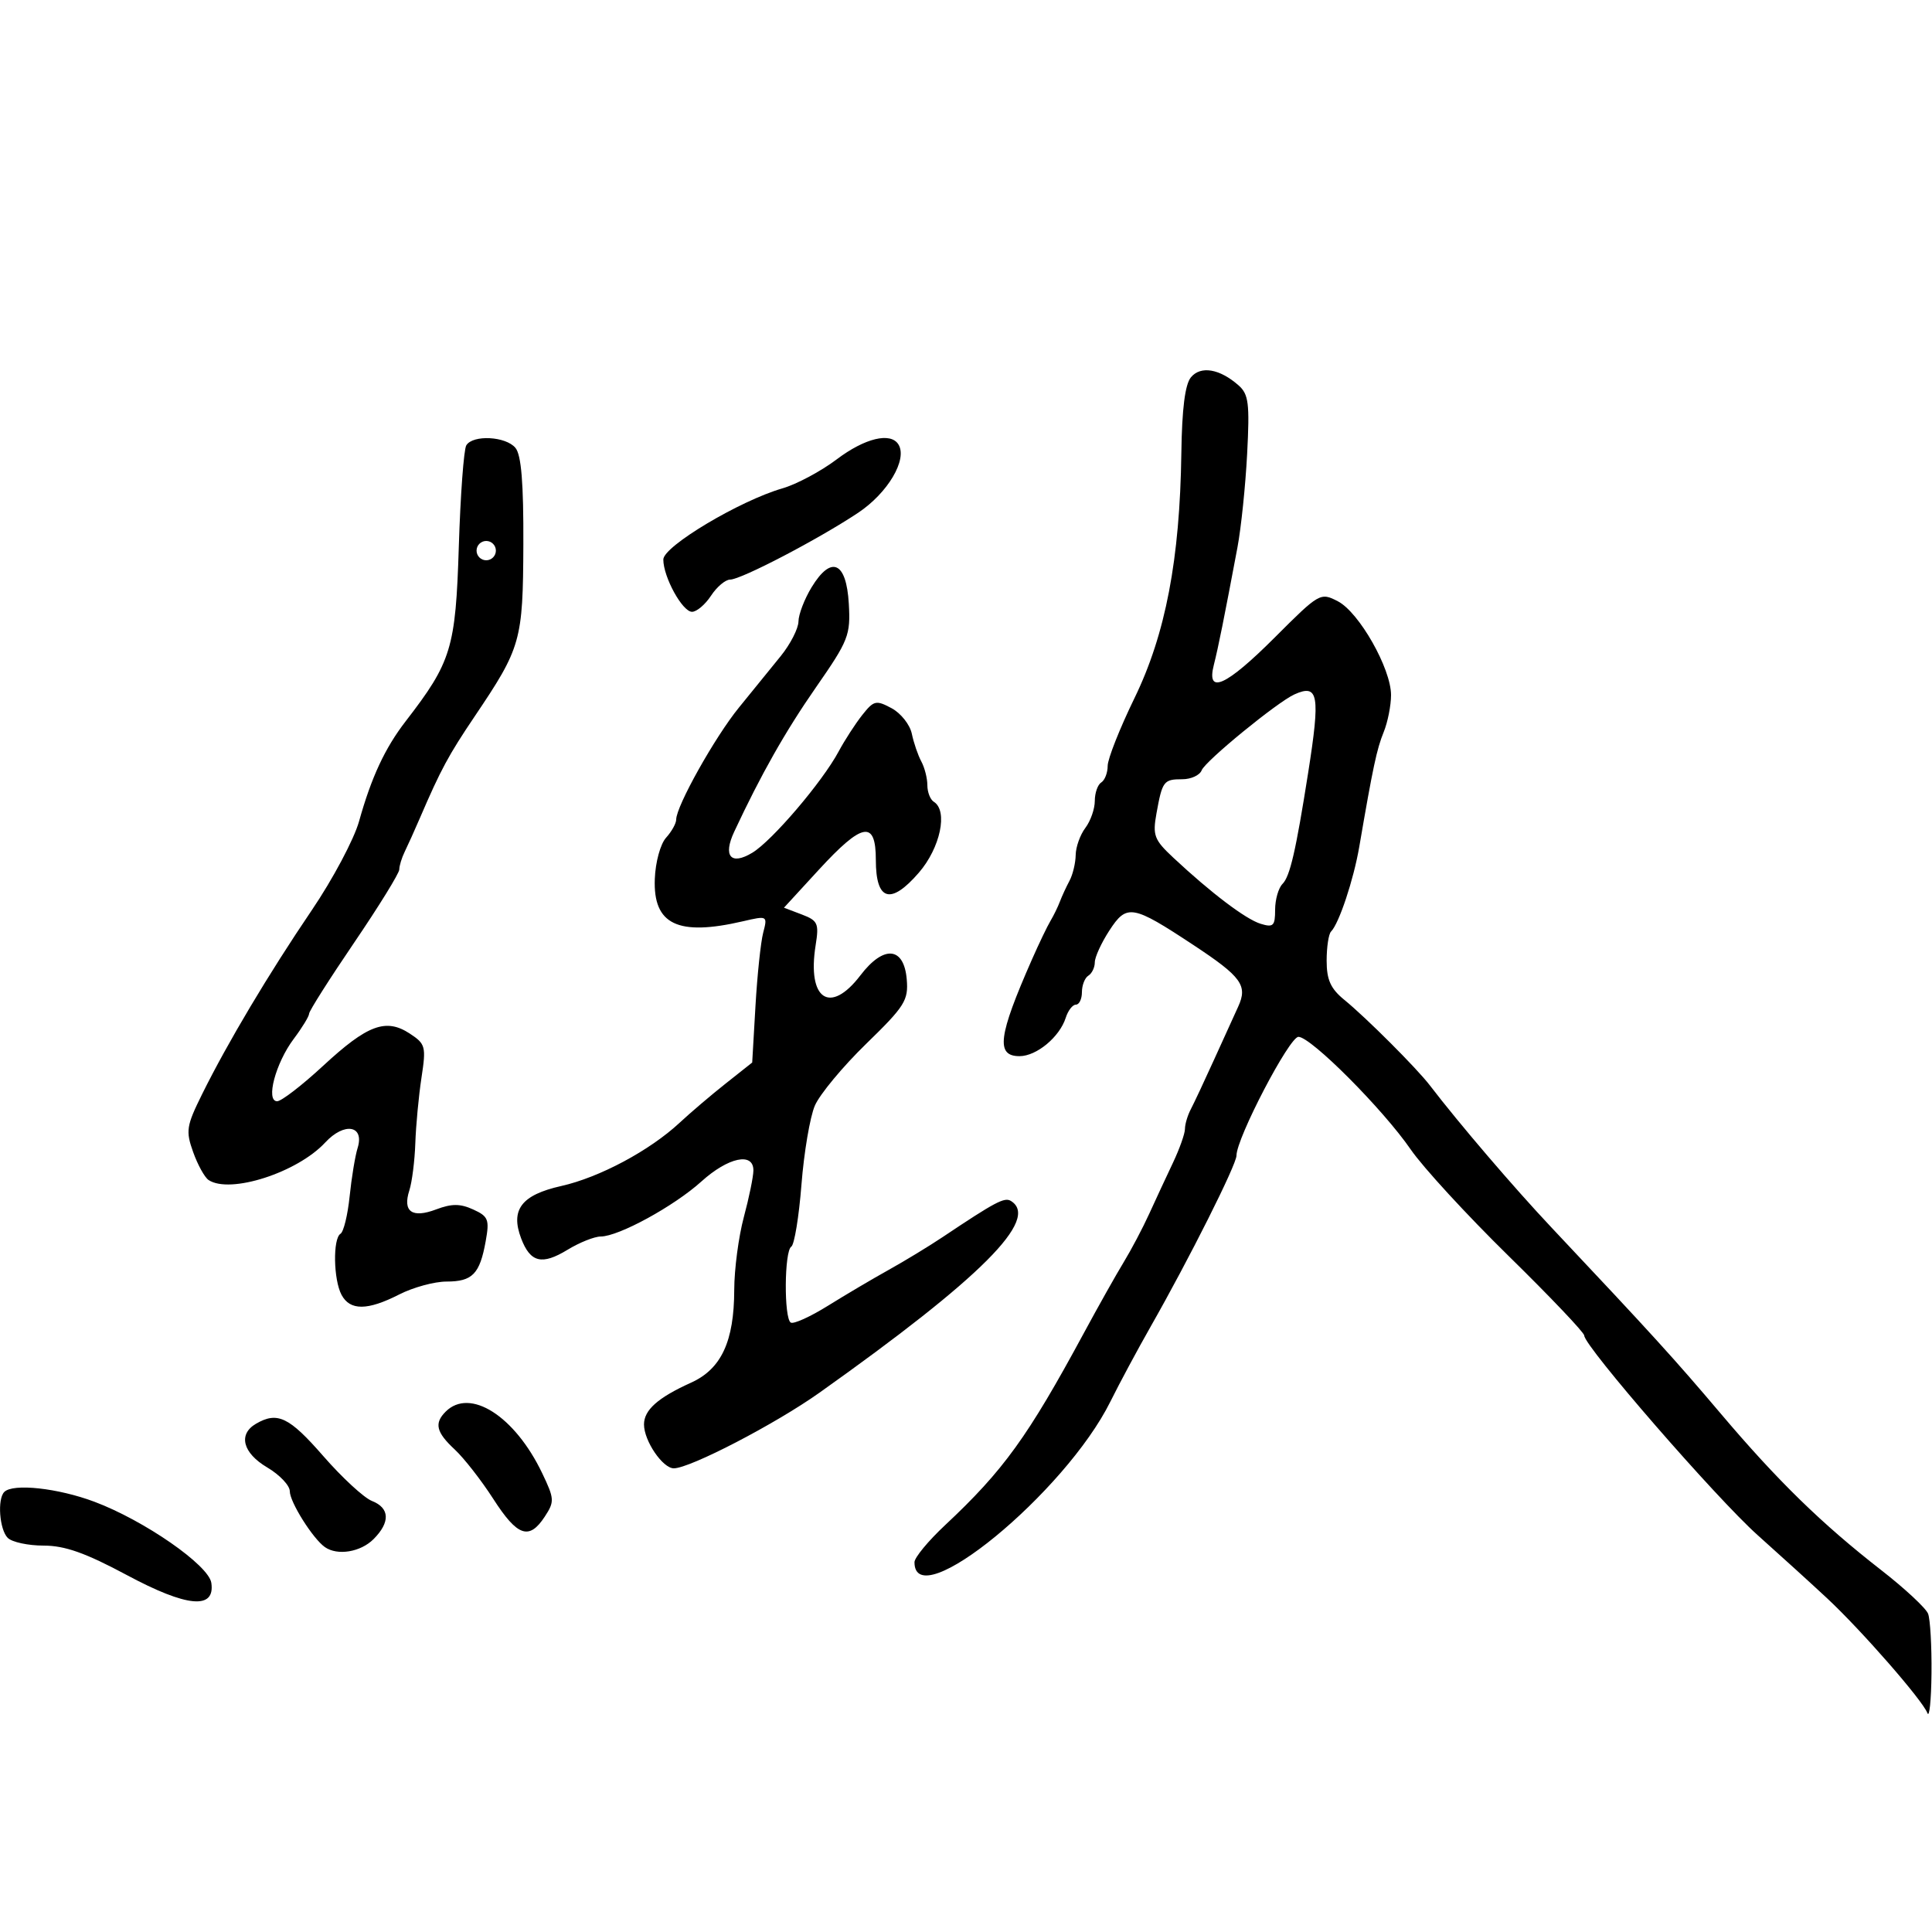 <svg xmlns="http://www.w3.org/2000/svg" width="300" height="300" viewBox="0 0 300 300" version="1.1">
	<path d="M 184.930 58.584 C 184.014 59.688, 183.533 63.482, 183.439 70.357 C 183.212 86.840, 180.985 98.486, 176.165 108.396 C 173.874 113.106, 172 117.842, 172 118.920 C 172 119.999, 171.550 121.160, 171 121.500 C 170.450 121.840, 170 123.130, 170 124.368 C 170 125.605, 169.339 127.491, 168.532 128.559 C 167.724 129.626, 167.049 131.519, 167.032 132.764 C 167.014 134.009, 166.583 135.809, 166.073 136.764 C 165.563 137.719, 164.891 139.175, 164.579 140 C 164.268 140.825, 163.609 142.175, 163.115 143 C 162.621 143.825, 161.325 146.525, 160.235 149 C 154.999 160.887, 154.599 164, 158.311 164 C 160.958 164, 164.541 161.022, 165.489 158.034 C 165.844 156.915, 166.554 156, 167.067 156 C 167.580 156, 168 155.127, 168 154.059 C 168 152.991, 168.450 151.840, 169 151.500 C 169.550 151.160, 170 150.227, 170 149.427 C 170 148.627, 171.012 146.413, 172.250 144.508 C 174.968 140.325, 175.812 140.469, 185.332 146.753 C 192.791 151.677, 193.773 153.031, 192.262 156.317 C 191.710 157.518, 190.035 161.200, 188.540 164.500 C 187.045 167.800, 185.412 171.281, 184.911 172.236 C 184.410 173.191, 184 174.569, 184 175.299 C 184 176.028, 183.159 178.396, 182.132 180.562 C 181.104 182.728, 179.443 186.300, 178.440 188.500 C 177.437 190.700, 175.656 194.075, 174.483 196 C 173.309 197.925, 170.526 202.875, 168.299 207 C 159.602 223.101, 155.816 228.342, 146.750 236.828 C 144.137 239.273, 142 241.861, 142 242.578 C 142 250.996, 165.384 231.822, 172.424 217.631 C 173.824 214.809, 176.634 209.575, 178.668 206 C 184.687 195.422, 192 180.849, 192 179.433 C 192 176.729, 200.209 161, 201.620 161 C 203.555 161, 214.764 172.246, 219.063 178.500 C 220.953 181.250, 227.787 188.685, 234.250 195.021 C 240.712 201.358, 246 206.920, 246 207.380 C 246 209.035, 266.491 232.623, 272.927 238.376 C 276.542 241.608, 281.398 246.022, 283.717 248.184 C 289.046 253.155, 298.542 264.024, 299.281 266 C 299.590 266.825, 299.878 264.049, 299.921 259.832 C 299.964 255.614, 299.727 251.452, 299.394 250.583 C 299.060 249.714, 295.797 246.676, 292.144 243.831 C 282.869 236.612, 276.053 229.965, 267.192 219.500 C 259.974 210.976, 256.591 207.257, 240.861 190.551 C 235.029 184.357, 226.601 174.505, 222.016 168.522 C 219.972 165.856, 212.143 158.028, 208.748 155.257 C 206.617 153.517, 206 152.151, 206 149.173 C 206 147.061, 206.308 145.025, 206.685 144.648 C 207.920 143.414, 210.188 136.601, 211.064 131.500 C 213.193 119.090, 213.782 116.323, 214.855 113.685 C 215.485 112.137, 216 109.546, 216 107.928 C 216 103.813, 211.046 95.078, 207.744 93.369 C 205.032 91.965, 204.878 92.053, 197.960 98.971 C 190.373 106.558, 187.287 107.951, 188.483 103.250 C 189.168 100.555, 190.081 96.013, 192.151 85 C 192.720 81.975, 193.397 75.433, 193.656 70.463 C 194.065 62.621, 193.887 61.214, 192.314 59.831 C 189.386 57.257, 186.444 56.760, 184.930 58.584 M 72.408 69.148 C 72.018 69.780, 71.494 76.867, 71.243 84.898 C 70.752 100.664, 70.109 102.776, 62.989 112 C 59.775 116.163, 57.669 120.686, 55.749 127.550 C 54.972 130.327, 51.673 136.527, 48.418 141.328 C 41.727 151.195, 35.328 161.930, 31.383 169.904 C 28.936 174.850, 28.818 175.612, 29.996 178.904 C 30.703 180.882, 31.781 182.831, 32.391 183.235 C 35.720 185.440, 46.171 182.077, 50.498 177.408 C 53.468 174.203, 56.627 174.740, 55.530 178.262 C 55.147 179.493, 54.589 182.871, 54.291 185.768 C 53.993 188.666, 53.356 191.280, 52.875 191.577 C 51.667 192.324, 51.775 198.711, 53.035 201.066 C 54.358 203.537, 57.067 203.517, 62 201 C 64.156 199.900, 67.458 199, 69.338 199 C 73.358 199, 74.500 197.825, 75.415 192.749 C 76.024 189.369, 75.832 188.881, 73.475 187.807 C 71.456 186.887, 70.143 186.885, 67.721 187.799 C 63.992 189.207, 62.496 188.147, 63.561 184.851 C 63.979 183.558, 64.398 180.250, 64.491 177.500 C 64.585 174.750, 65.015 170.182, 65.446 167.349 C 66.186 162.499, 66.079 162.098, 63.623 160.489 C 59.918 158.061, 57.055 159.129, 50.166 165.507 C 46.903 168.528, 43.695 171, 43.037 171 C 41.217 171, 42.793 165.068, 45.610 161.317 C 46.924 159.566, 48 157.803, 48 157.398 C 48 156.994, 51.150 152.028, 55 146.363 C 58.850 140.697, 62 135.592, 62 135.017 C 62 134.443, 62.384 133.191, 62.853 132.236 C 63.322 131.281, 64.384 128.925, 65.213 127 C 68.448 119.487, 69.634 117.285, 73.689 111.267 C 80.915 100.545, 81.206 99.522, 81.266 84.563 C 81.305 75.003, 80.948 70.642, 80.038 69.546 C 78.541 67.743, 73.441 67.477, 72.408 69.148 M 129.914 71.336 C 127.486 73.171, 123.700 75.194, 121.500 75.831 C 114.848 77.758, 103 84.834, 103 86.880 C 103 89.603, 105.963 95, 107.458 95 C 108.180 95, 109.507 93.875, 110.408 92.500 C 111.309 91.125, 112.643 90, 113.372 90 C 115.062 90, 127.054 83.743, 133.226 79.641 C 137.857 76.563, 140.947 71.342, 139.512 69.020 C 138.301 67.059, 134.293 68.027, 129.914 71.336 M 74 85.500 C 74 86.325, 74.675 87, 75.500 87 C 76.325 87, 77 86.325, 77 85.500 C 77 84.675, 76.325 84, 75.500 84 C 74.675 84, 74 84.675, 74 85.500 M 126.030 91.182 C 124.918 93.007, 123.998 95.400, 123.986 96.500 C 123.973 97.600, 122.734 100.020, 121.232 101.877 C 119.729 103.734, 116.808 107.331, 114.741 109.870 C 111.008 114.453, 105 125.178, 105 127.257 C 105 127.854, 104.292 129.125, 103.427 130.080 C 102.545 131.055, 101.776 133.871, 101.677 136.490 C 101.409 143.561, 105.245 145.404, 115.351 143.059 C 119.174 142.172, 119.197 142.184, 118.507 144.833 C 118.124 146.300, 117.584 151.435, 117.307 156.245 L 116.801 164.989 112.690 168.245 C 110.428 170.035, 107.211 172.774, 105.539 174.332 C 100.896 178.657, 93.088 182.831, 87.145 184.164 C 80.976 185.548, 79.227 187.837, 80.925 192.304 C 82.350 196.050, 84.148 196.490, 88.127 194.064 C 89.982 192.933, 92.302 192.006, 93.283 192.004 C 96.061 191.998, 104.670 187.293, 108.907 183.465 C 113.080 179.695, 117.008 178.861, 116.988 181.750 C 116.982 182.713, 116.312 185.975, 115.500 189 C 114.688 192.025, 114.018 197.102, 114.012 200.282 C 113.995 208.300, 112.007 212.574, 107.305 214.700 C 102.157 217.028, 100 218.944, 100 221.190 C 100 223.732, 102.900 228, 104.627 228 C 107.143 228, 120.401 221.116, 127.244 216.257 C 152.391 198.401, 161.498 189.280, 156.973 186.483 C 155.977 185.868, 154.579 186.608, 146.376 192.091 C 144.244 193.516, 140.475 195.807, 138 197.183 C 135.525 198.558, 131.268 201.073, 128.540 202.771 C 125.813 204.469, 123.225 205.639, 122.790 205.370 C 121.713 204.705, 121.783 194.252, 122.869 193.581 C 123.347 193.285, 124.059 188.952, 124.450 183.951 C 124.841 178.950, 125.777 173.428, 126.531 171.679 C 127.284 169.931, 130.870 165.612, 134.500 162.082 C 140.496 156.252, 141.073 155.336, 140.800 152.082 C 140.373 146.987, 137.221 146.711, 133.605 151.451 C 128.894 157.628, 125.303 155.212, 126.652 146.772 C 127.194 143.383, 126.998 142.950, 124.490 141.996 L 121.733 140.948 127.116 135.087 C 133.931 127.668, 136 127.306, 136 133.531 C 136 139.895, 138.299 140.576, 142.679 135.509 C 146.019 131.645, 147.234 125.881, 145 124.500 C 144.450 124.160, 144 123.002, 144 121.927 C 144 120.852, 143.577 119.191, 143.060 118.236 C 142.544 117.281, 141.881 115.345, 141.587 113.933 C 141.294 112.522, 139.879 110.738, 138.443 109.969 C 136.031 108.678, 135.683 108.760, 133.883 111.036 C 132.812 112.391, 131.162 114.940, 130.218 116.701 C 127.683 121.424, 119.897 130.554, 116.819 132.413 C 113.492 134.422, 112.227 132.957, 114.005 129.155 C 118.172 120.241, 121.946 113.574, 126.703 106.729 C 131.770 99.437, 132.084 98.636, 131.802 93.738 C 131.424 87.210, 129.084 86.173, 126.030 91.182 M 201 107.824 C 198.329 109.028, 187.145 118.179, 186.596 119.610 C 186.303 120.375, 184.950 121, 183.590 121 C 180.697 121, 180.482 121.284, 179.577 126.298 C 178.959 129.721, 179.217 130.401, 182.196 133.184 C 188.049 138.656, 193.443 142.738, 195.750 143.445 C 197.720 144.049, 198 143.779, 198 141.267 C 198 139.690, 198.518 137.882, 199.151 137.249 C 200.305 136.095, 201.217 132.137, 203.129 120 C 205.037 107.888, 204.732 106.143, 201 107.824 M 69.200 219.200 C 67.395 221.005, 67.730 222.401, 70.610 225.076 C 72.045 226.409, 74.740 229.863, 76.597 232.750 C 80.350 238.583, 82.163 239.207, 84.589 235.504 C 86.122 233.165, 86.097 232.742, 84.190 228.754 C 79.942 219.874, 72.970 215.430, 69.200 219.200 M 39.750 221.080 C 36.941 222.716, 37.690 225.619, 41.500 227.867 C 43.425 229.003, 45 230.666, 45 231.562 C 45 233.232, 48.575 238.919, 50.452 240.235 C 52.398 241.599, 55.988 241.012, 58 239 C 60.627 236.373, 60.534 234.160, 57.750 233.066 C 56.513 232.579, 53.111 229.440, 50.191 226.090 C 44.902 220.022, 43.073 219.145, 39.750 221.080 M 0.667 231.667 C -0.438 232.772, -0.083 237.517, 1.200 238.800 C 1.860 239.460, 4.371 240, 6.780 240 C 10.073 240, 13.281 241.137, 19.699 244.578 C 29.027 249.580, 33.432 249.986, 32.815 245.787 C 32.411 243.039, 22.407 236.098, 14.661 233.191 C 8.999 231.067, 2.026 230.307, 0.667 231.667" stroke="none" fill="black" fill-rule="evenodd"/>
</svg>